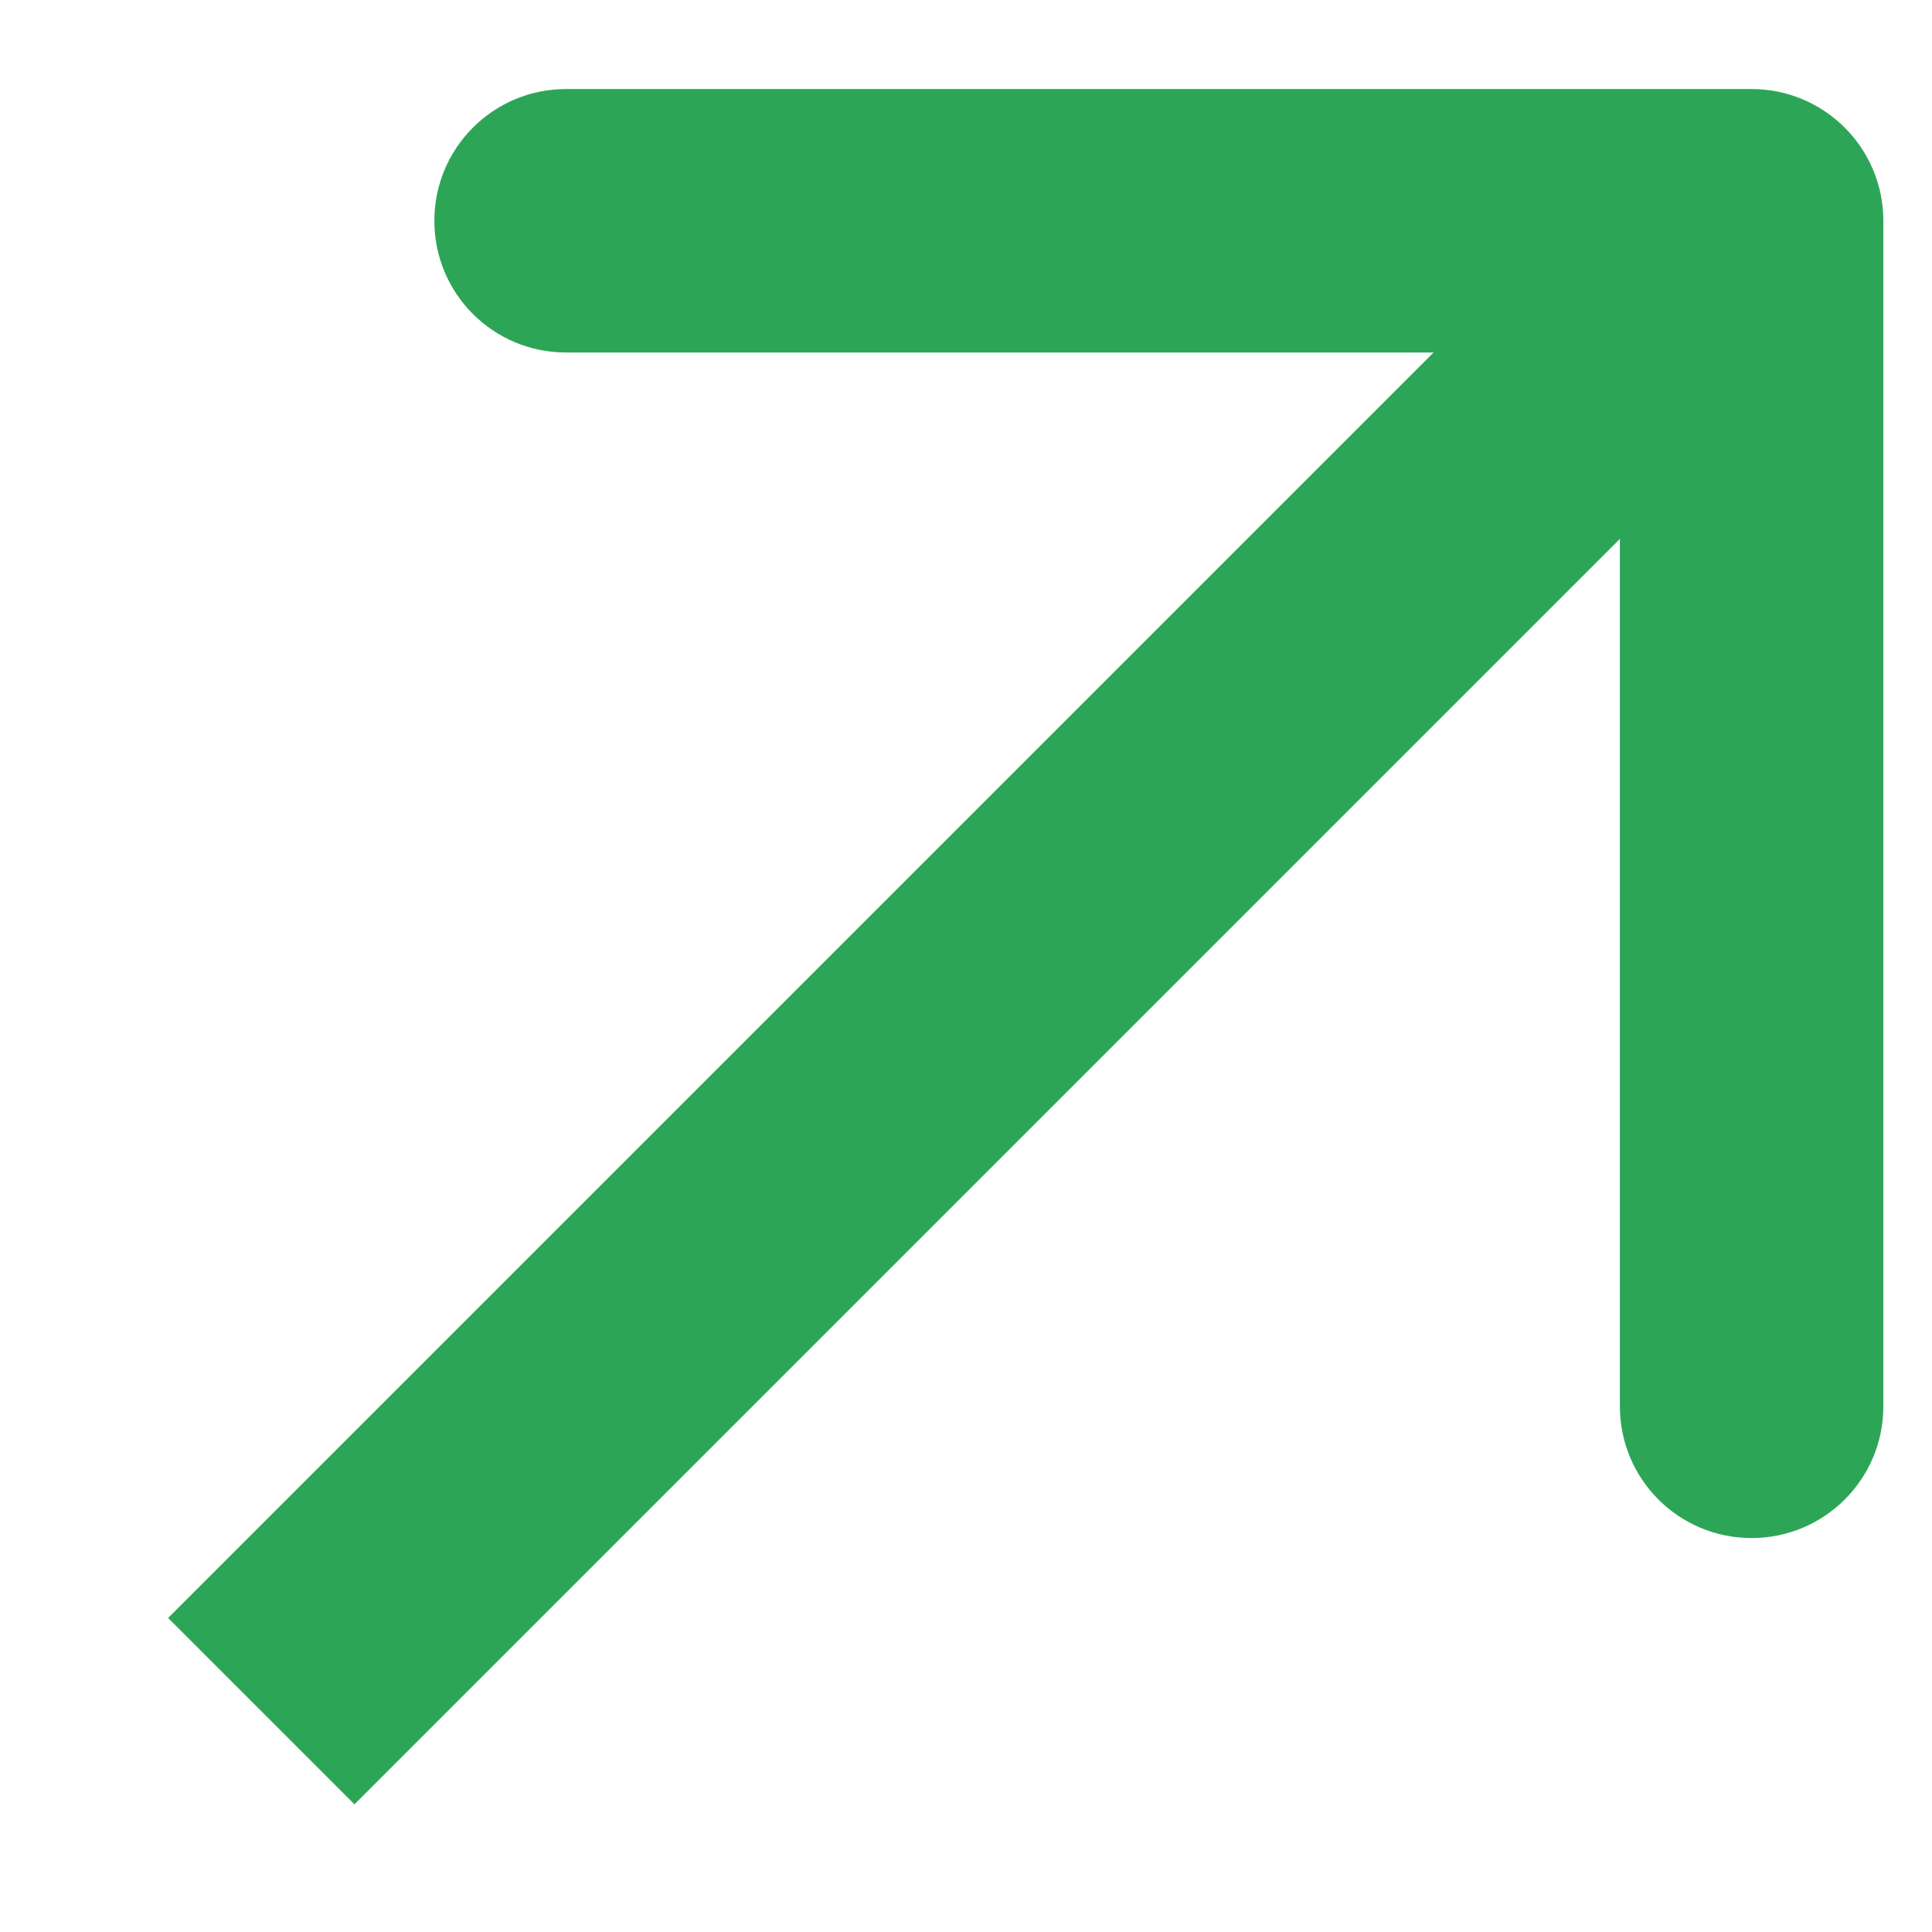<svg width="11" height="11" viewBox="0 0 11 11" fill="none" xmlns="http://www.w3.org/2000/svg">
<path d="M10.723 1.257C10.723 0.843 10.387 0.507 9.973 0.507L3.223 0.507C2.808 0.507 2.473 0.843 2.473 1.257C2.473 1.672 2.808 2.007 3.223 2.007H9.223V8.007C9.223 8.422 9.558 8.757 9.973 8.757C10.387 8.757 10.723 8.422 10.723 8.007L10.723 1.257ZM2.018 10.273L10.503 1.788L9.442 0.727L0.957 9.212L2.018 10.273Z" fill="#2CA656"/>
</svg>
